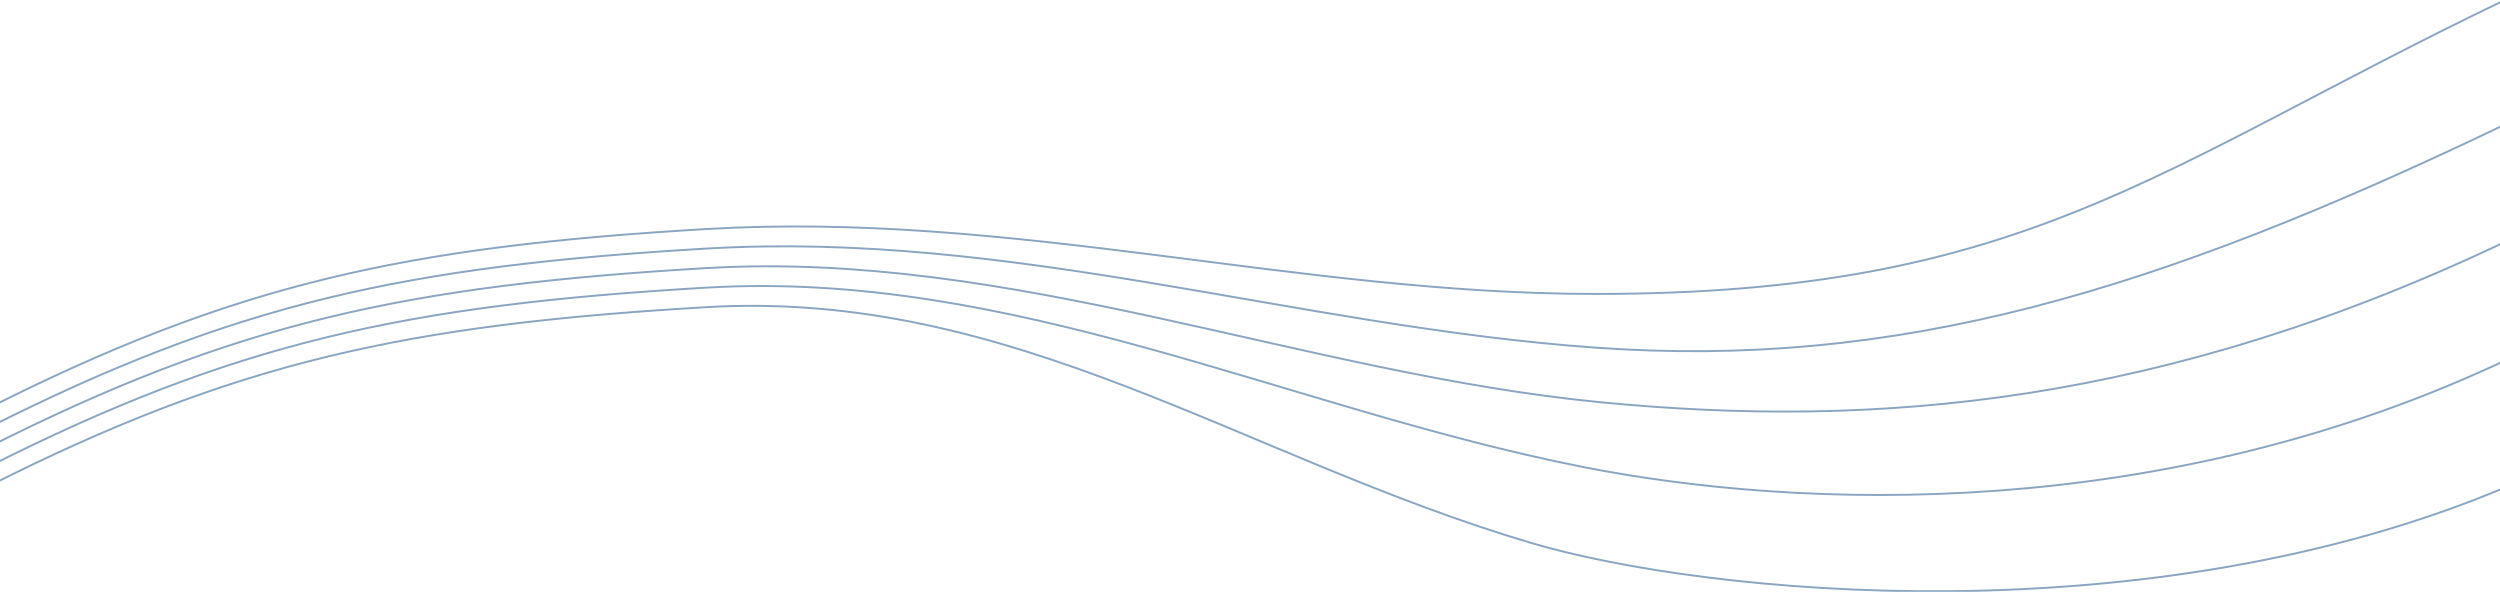 <svg width="1280" height="303" viewBox="0 0 1280 303" fill="none" xmlns="http://www.w3.org/2000/svg">
<g clip-path="url(#clip0_231_5684)">
<path d="M-7 219.5C120.322 155.145 208.04 136.342 361.5 127.276C518.5 118 663.308 167.057 817 178C971.5 189 1102.93 149.894 1282 64M-7 229.5C120.322 165.145 208.04 146.342 361.5 137.276C518.5 128 666.635 191.158 820 206C959.5 219.5 1107.43 207.894 1286.5 122M-7 239.499C120.322 175.144 208.04 156.341 361.5 147.275C518.5 137.999 658.859 209.042 810 238.999C921 261 1107.93 268.393 1287 182.499M-7 249.498C120.322 185.143 208.04 166.341 361.5 157.274C518.5 147.998 636.259 234.256 784 278C873.5 304.5 1100 327 1284 248.998M-7 209.5C120.322 145.145 208.04 126.342 361.5 117.276C518.5 108 662.919 150.5 817 150.5C1037 150.5 1103.43 85.894 1282.5 0" stroke="#89A5C1"/>
</g>
<defs>
<clipPath id="clip0_231_5684">
<rect width="1280" height="303" fill="white"/>
</clipPath>
</defs>
</svg>
